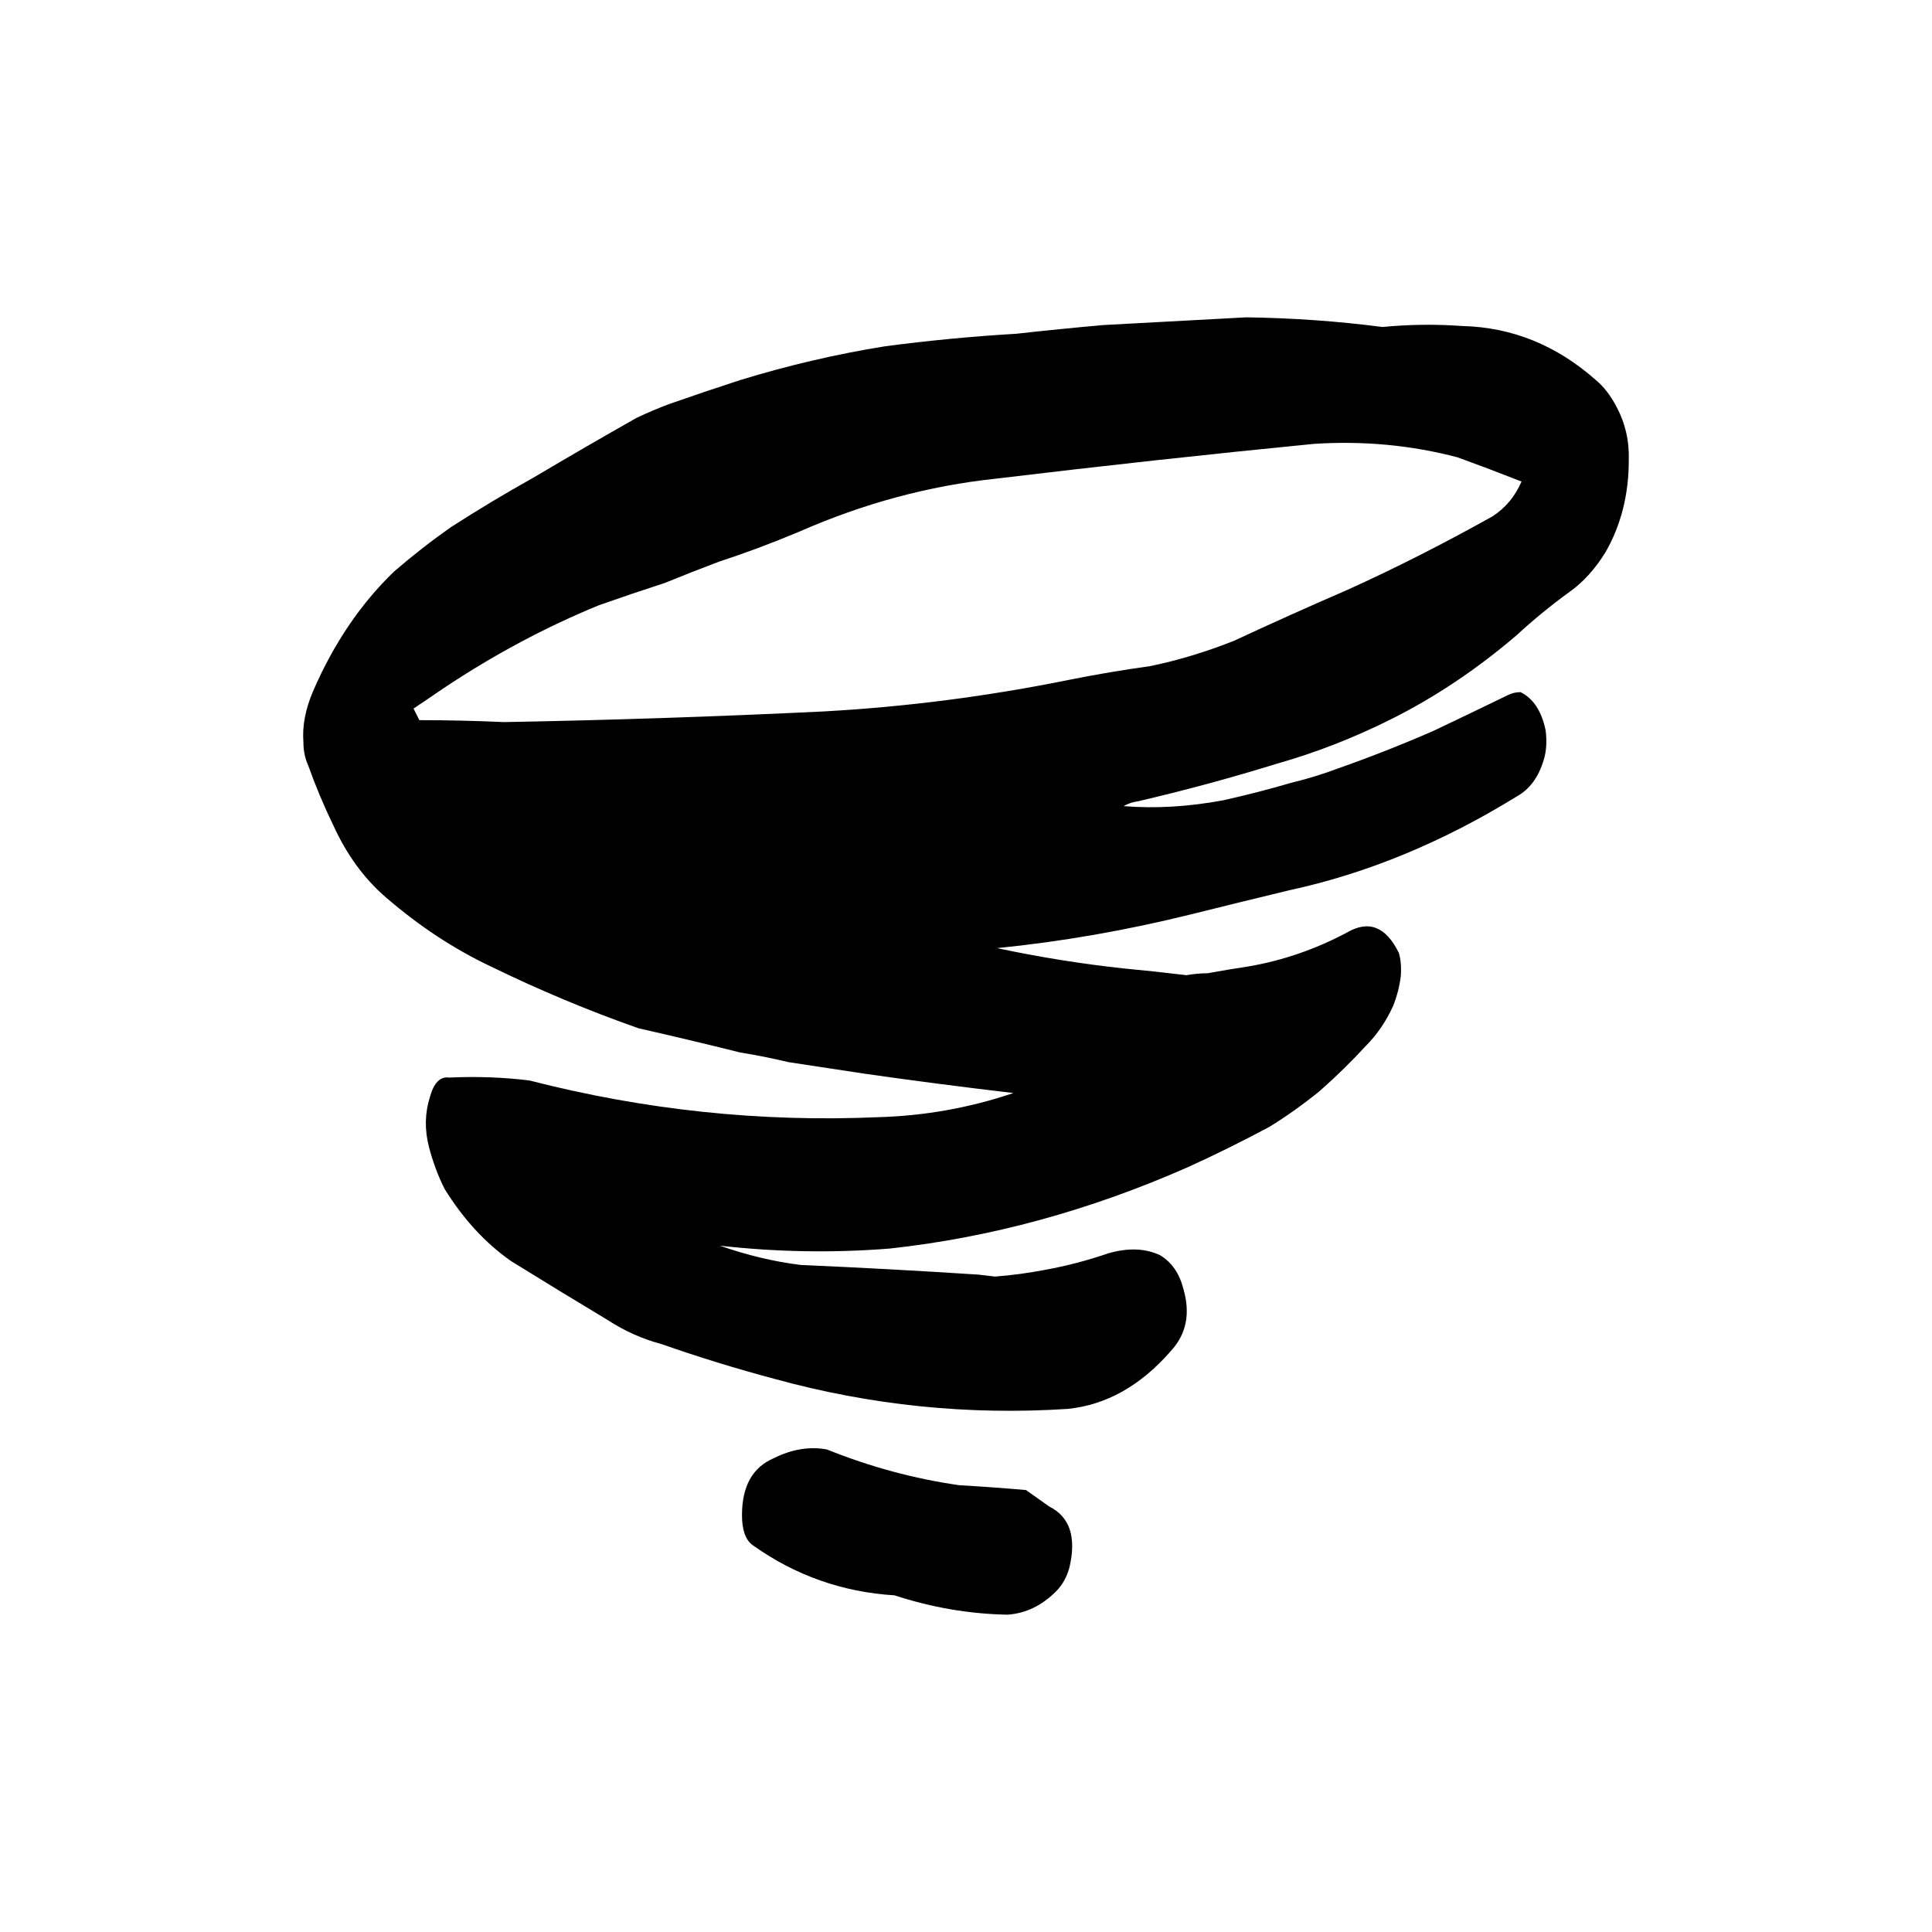 <?xml version="1.0" encoding="UTF-8" standalone="no"?>
<svg
   xmlns:dc="http://purl.org/dc/elements/1.1/"
   xmlns:cc="http://creativecommons.org/ns#"
   xmlns:rdf="http://www.w3.org/1999/02/22-rdf-syntax-ns#"
   xmlns:svg="http://www.w3.org/2000/svg"
   xmlns="http://www.w3.org/2000/svg"
   xmlns:xlink="http://www.w3.org/1999/xlink"
   xmlns:sodipodi="http://sodipodi.sourceforge.net/DTD/sodipodi-0.dtd"
   xmlns:inkscape="http://www.inkscape.org/namespaces/inkscape"
   version="1.1"
   preserveAspectRatio="none"
   x="0px"
   y="0px"
   width="100px"
   height="100px"
   viewBox="0 0 100 100"
   id="svg13"
   sodipodi:docname="O_sturm.svg"
   inkscape:version="0.92.1 r">
  <sodipodi:namedview
     pagecolor="#ffffff"
     bordercolor="#666666"
     borderopacity="1"
     objecttolerance="10"
     gridtolerance="10"
     guidetolerance="10"
     inkscape:pageopacity="0"
     inkscape:pageshadow="2"
     inkscape:window-width="640"
     inkscape:window-height="480"
     id="namedview15"
     showgrid="false"
     inkscape:zoom="2.36"
     inkscape:cx="50"
     inkscape:cy="50"
     inkscape:window-x="0"
     inkscape:window-y="36"
     inkscape:window-maximized="0"
     inkscape:current-layer="svg13" />
  <defs
     id="defs5">
    <g
       id="storm_0_Layer0_0_FILL">
      <path
         fill="#000000"
         stroke="none"
         d=" M 4.3 28 L 3.1 27.15 Q 1.4 27 -0.35 26.9 -3.85 26.4 -7.2 25.05 -8.55 24.8 -9.95 25.5 -11.6 26.2 -11.6 28.45 -11.6 29.6 -11.05 30 -7.75 32.35 -3.7 32.6 -0.8 33.55 2.15 33.6 3.55 33.5 4.65 32.4 5.15 31.9 5.35 31.15 5.9 28.8 4.3 28 M 32.6 -30.3 Q 29.55 -33 25.7 -33.1 23.6 -33.25 21.55 -33.05 18.1 -33.5 14.5 -33.55 10.85 -33.35 7.1 -33.15 4.85 -32.95 2.6 -32.7 -0.8 -32.5 -4.2 -32.05 -7.95 -31.45 -11.7 -30.3 -13.55 -29.7 -15.4 -29.05 -16.2 -28.75 -17.05 -28.35 -19.7 -26.85 -22.4 -25.25 -24.55 -24.05 -26.65 -22.7 -28.15 -21.65 -29.6 -20.4 -32.2 -17.9 -33.8 -14.2 -34.4 -12.8 -34.3 -11.55 -34.3 -10.9 -34.05 -10.35 -33.5 -8.8 -32.75 -7.25 -31.7 -4.95 -30 -3.5 -27.45 -1.3 -24.6 0.05 -20.8 1.9 -16.95 3.25 -14.3 3.85 -11.7 4.5 -10.45 4.7 -9.2 5 -7.2 5.3 -5.25 5.6 -1.4 6.15 2.45 6.6 -0.95 7.75 -4.55 7.85 -13.65 8.25 -22.6 5.95 -24.65 5.7 -26.75 5.8 -27.45 5.7 -27.75 6.8 -28.15 8.05 -27.8 9.4 -27.5 10.55 -27 11.55 -25.55 13.9 -23.55 15.3 -21.05 16.85 -18.55 18.35 -17.25 19.2 -15.75 19.6 -12.9 20.6 -9.9 21.4 -2.45 23.45 5.25 22.95 8.25 22.65 10.6 19.95 11.8 18.65 11.25 16.75 10.95 15.55 10.05 15 8.9 14.45 7.35 14.9 5.75 15.45 4.1 15.75 2.8 16 1.5 16.1 1.05 16.05 0.65 16 -3.95 15.7 -8.55 15.5 -10.6 15.25 -12.75 14.5 -8.35 15 -3.95 14.65 3.85 13.8 11.45 10.45 13.55 9.5 15.7 8.35 17 7.55 18.3 6.5 19.6 5.35 20.7 4.15 21.55 3.3 22.1 2.1 22.4 1.35 22.5 0.55 22.55 -0.15 22.4 -0.65 21.4 -2.7 19.7 -1.7 17.25 -0.4 14.6 0.05 13.6 0.2 12.5 0.4 12 0.4 11.4 0.5 9.75 0.3 8.15 0.15 4.9 -0.2 1.6 -0.9 6.6 -1.4 11.65 -2.65 14.25 -3.3 16.75 -3.9 22.75 -5.2 28.5 -8.75 29.5 -9.3 29.9 -10.65 30.1 -11.3 30 -12.15 29.7 -13.65 28.7 -14.15 28.35 -14.15 28.05 -14 26.2 -13.1 24.2 -12.15 21.8 -11.1 19.25 -10.2 18.05 -9.75 16.8 -9.45 15.1 -8.95 13.3 -8.55 10.6 -8.05 8.15 -8.25 8.5 -8.45 8.9 -8.5 12.55 -9.35 16.1 -10.45 19.1 -11.3 22 -12.75 25.4 -14.45 28.5 -17.1 29.8 -18.3 31.25 -19.35 32.3 -20.1 33.1 -21.4 34.3 -23.5 34.3 -26.15 34.35 -27.65 33.65 -28.95 33.2 -29.8 32.6 -30.3 M 25.45 -26.3 Q 27.1 -25.7 28.75 -25.05 28.25 -23.9 27.25 -23.25 23.4 -21.1 19.75 -19.45 16.75 -18.15 13.85 -16.8 11.7 -15.95 9.55 -15.5 7.4 -15.2 5.4 -14.8 -1 -13.5 -7.4 -13.15 -15.65 -12.75 -23.9 -12.6 -26.15 -12.7 -28.3 -12.7 L -28.6 -13.3 Q -27.85 -13.8 -27.05 -14.35 -23.15 -16.95 -19 -18.65 -17.3 -19.25 -15.6 -19.8 -14.25 -20.35 -12.8 -20.9 -10.8 -21.55 -8.65 -22.45 -3.65 -24.65 1.55 -25.2 9.85 -26.2 18 -27 21.85 -27.25 25.45 -26.3 Z"
         id="path2" />
    </g>
  </defs>
  <g
     transform="translate(50.005,49.975)"
     id="g11">
    <g
       id="g9">
      <use
         xlink:href="#storm_0_Layer0_0_FILL"
         id="use7"
         x="0"
         y="0"
         width="100%"
         height="100%" />
    </g>
  </g>
</svg>
